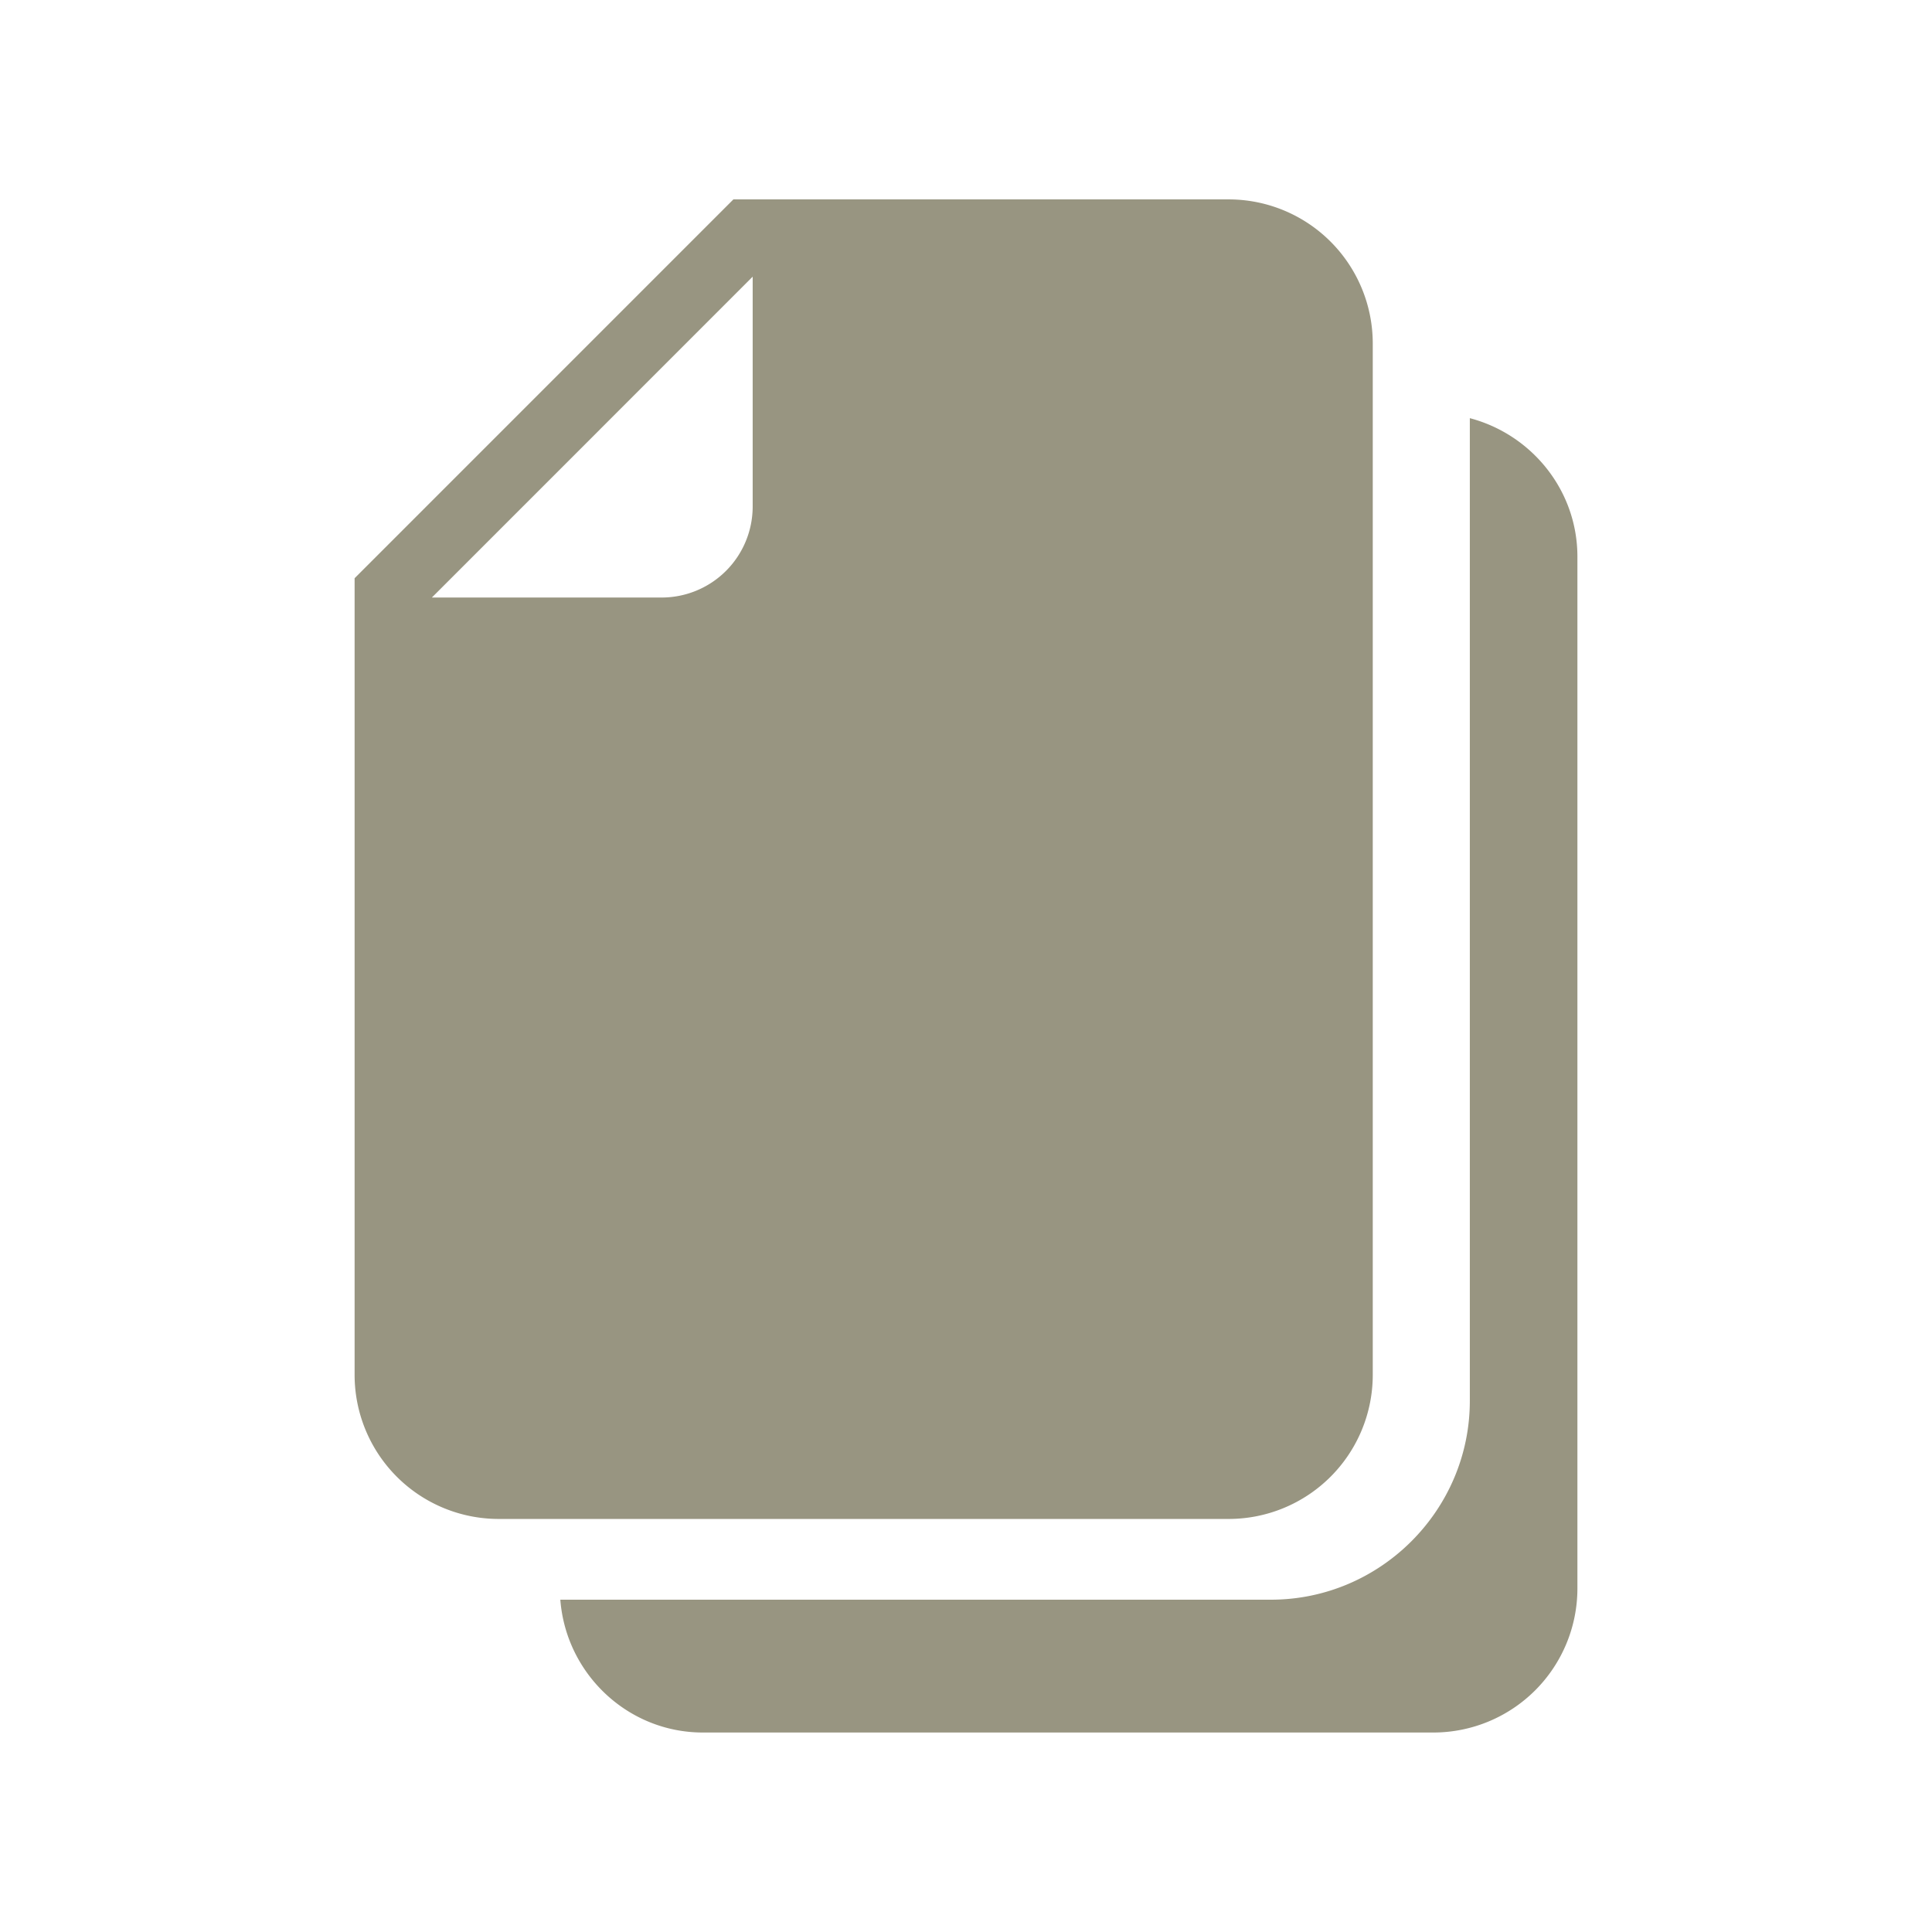 <?xml version="1.0" standalone="no"?><!DOCTYPE svg PUBLIC "-//W3C//DTD SVG 1.1//EN" "http://www.w3.org/Graphics/SVG/1.1/DTD/svg11.dtd"><svg t="1512524379374" class="icon" style="" viewBox="0 0 1024 1024" version="1.1" xmlns="http://www.w3.org/2000/svg" p-id="15414" xmlns:xlink="http://www.w3.org/1999/xlink" width="16" height="16"><defs><style type="text/css"></style></defs><path d="M673.641 847.869H296.983c3.009 39.182 35.652 70.403 75.571 70.403h387.331A76.379 76.379 0 0 0 836.06 842.118V295.039c0-35.253-24.375-64.816-57.019-73.402v520.862c-0.01 57.939-47.44 105.37-105.4 105.37z" p-id="15415" fill="#989581"></path><path d="M651.435 105.687H388.712L187.95 306.469v422.451a76.379 76.379 0 0 0 76.154 76.154h387.331A76.379 76.379 0 0 0 727.59 728.92V181.851a76.39 76.39 0 0 0-76.154-76.165zM398.935 268.454a48.259 48.259 0 0 1-48.259 48.249h-121.773L398.935 146.639v121.773z" p-id="15416" fill="#989581"></path></svg>